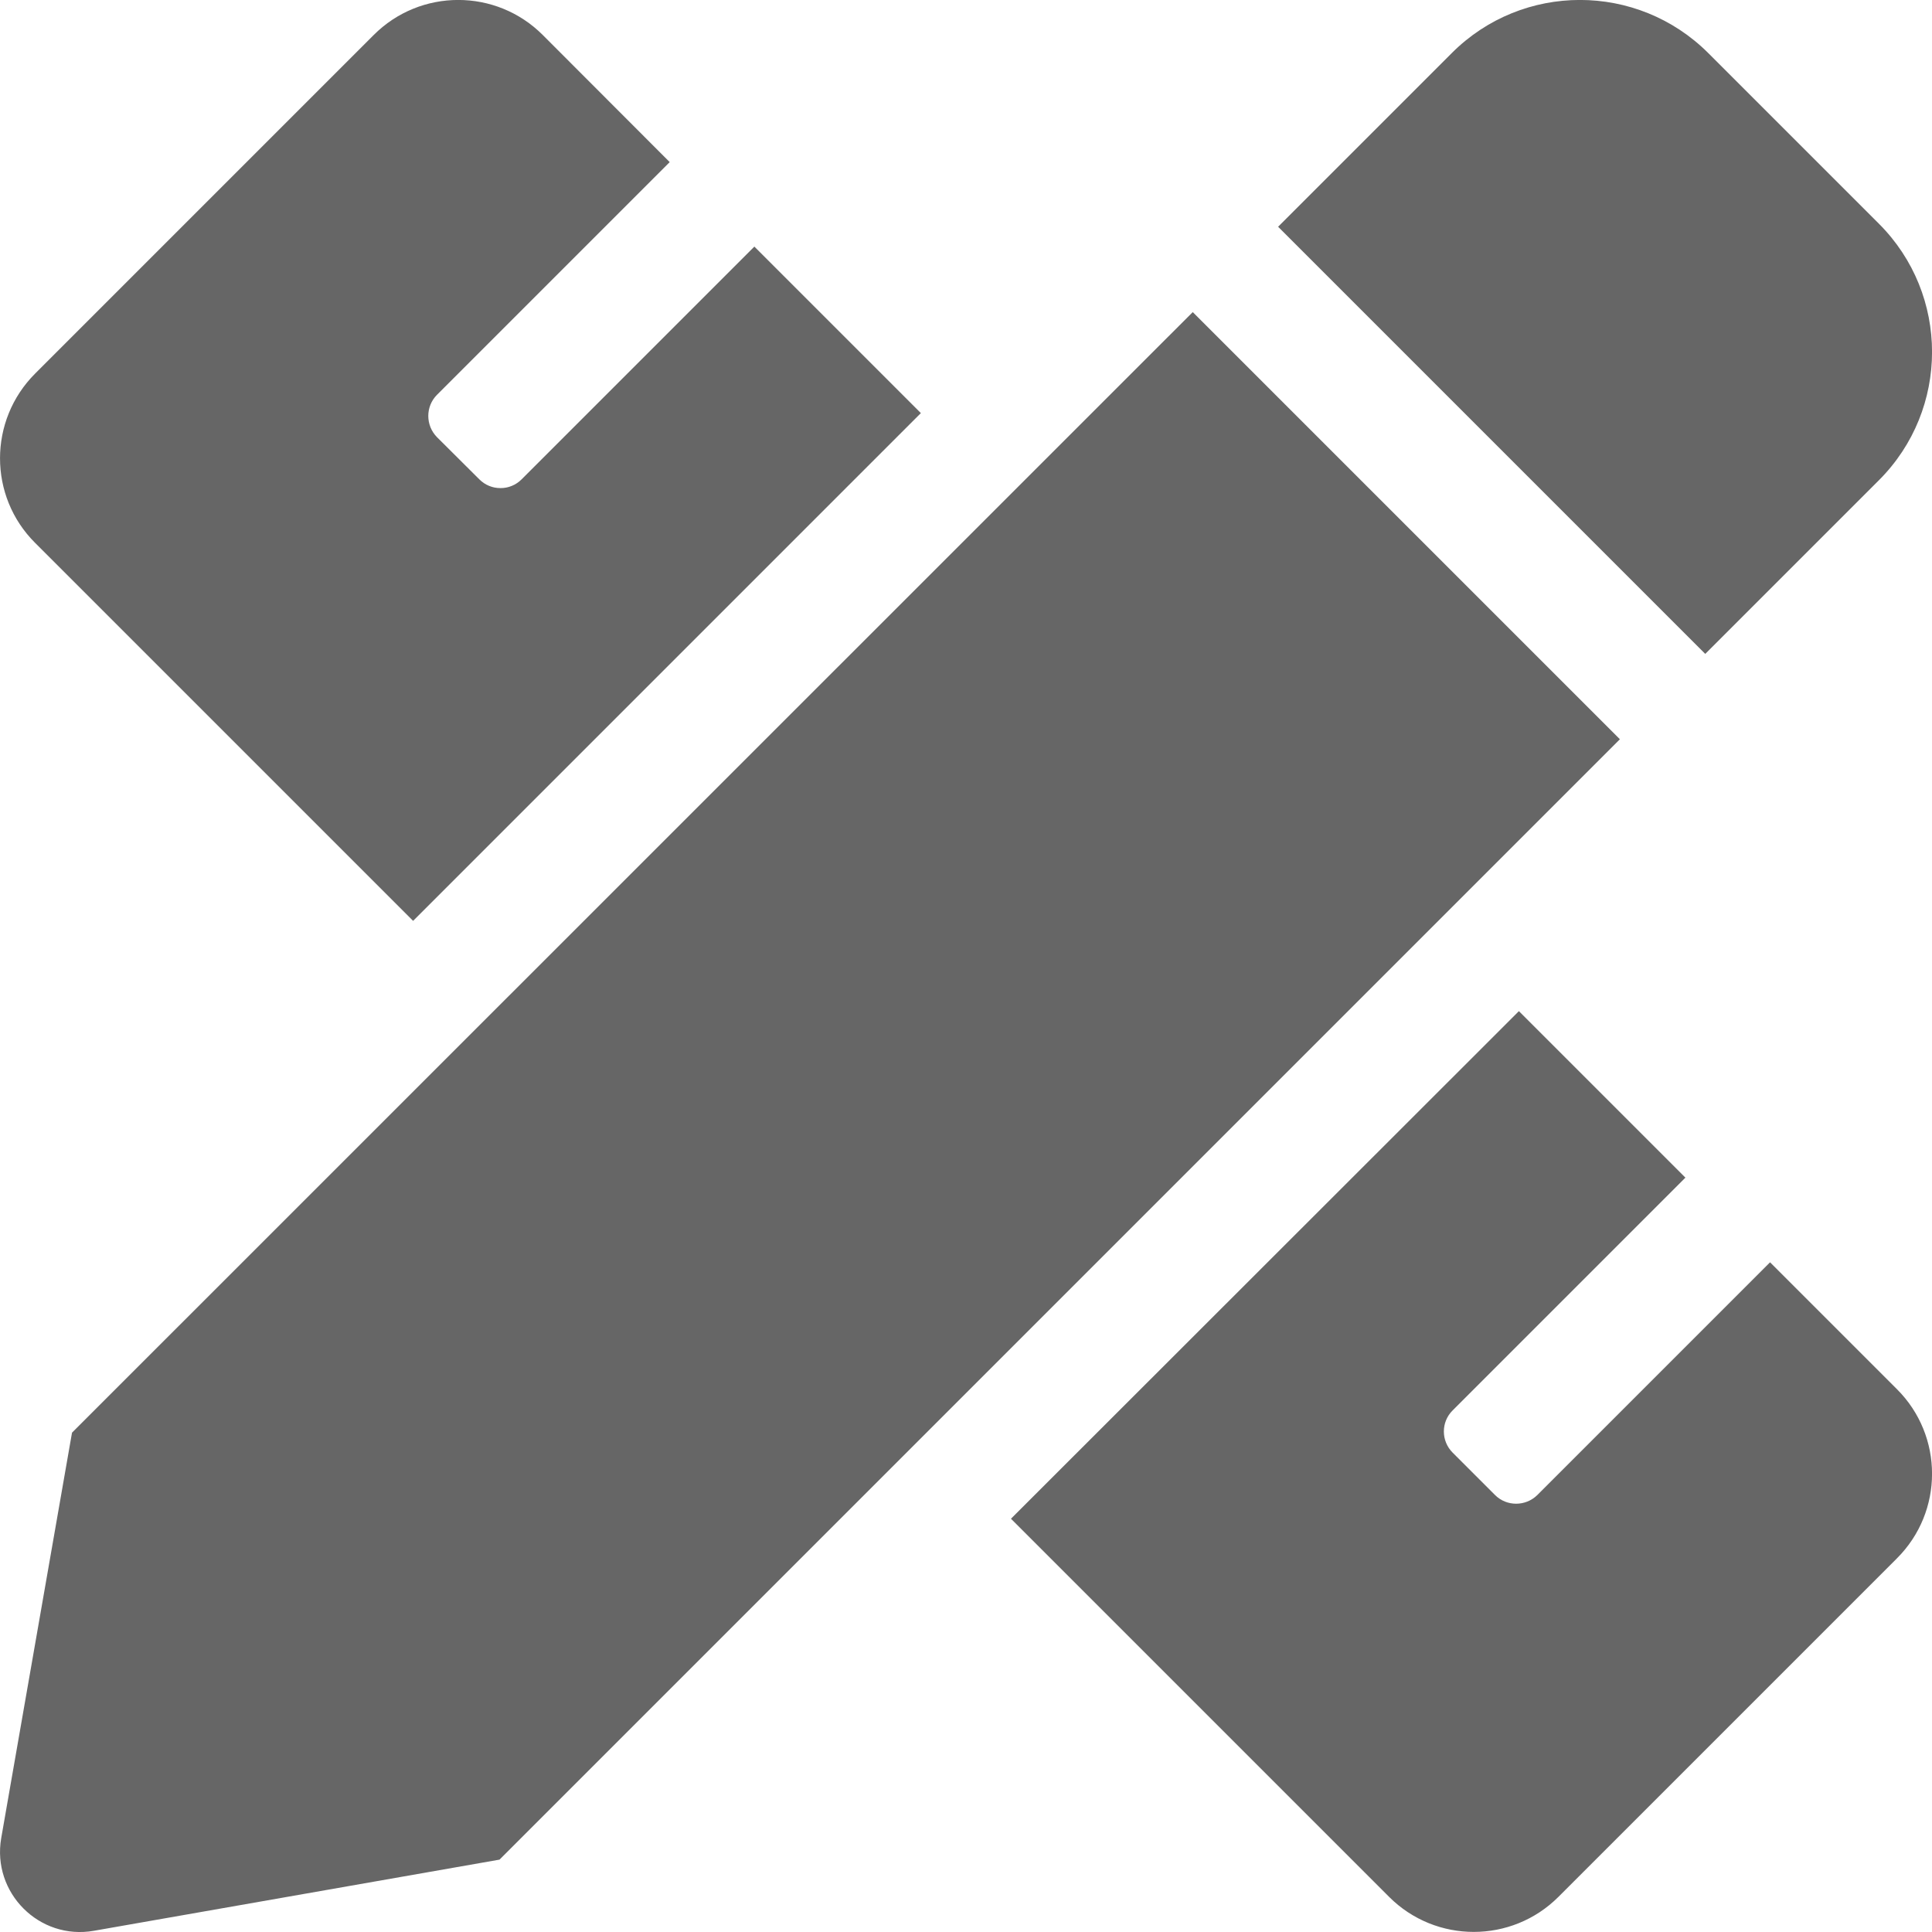 <svg width="11" height="11" viewBox="0 0 11 11" fill="none" xmlns="http://www.w3.org/2000/svg">
<path d="M2.352 5.243L5.243 2.352L4.295 1.404L2.97 2.729C2.954 2.745 2.935 2.758 2.915 2.766C2.894 2.775 2.872 2.779 2.85 2.779C2.827 2.779 2.805 2.775 2.784 2.766C2.764 2.758 2.745 2.745 2.729 2.729L2.488 2.489C2.422 2.422 2.422 2.314 2.488 2.248L3.813 0.923L3.091 0.2C2.825 -0.067 2.393 -0.067 2.127 0.2L0.2 2.127C-0.066 2.393 -0.067 2.825 0.2 3.091L2.352 5.243ZM10.698 2.734C11.101 2.331 11.101 1.677 10.698 1.274L9.726 0.302C9.322 -0.101 8.669 -0.101 8.266 0.302L7.277 1.291L9.709 3.723L10.698 2.734ZM6.791 1.777L0.41 8.157L0.007 10.465C-0.047 10.777 0.224 11.048 0.535 10.993L2.844 10.588L9.223 4.209L6.791 1.777ZM10.8 7.909L10.078 7.187L8.753 8.512C8.686 8.578 8.578 8.578 8.512 8.512L8.271 8.271C8.204 8.204 8.204 8.096 8.271 8.03L9.596 6.705L8.648 5.757L5.756 8.647L7.909 10.8C8.175 11.066 8.607 11.066 8.873 10.8L10.8 8.873C11.067 8.607 11.067 8.175 10.8 7.909Z" fill="#666666"/>
</svg>
